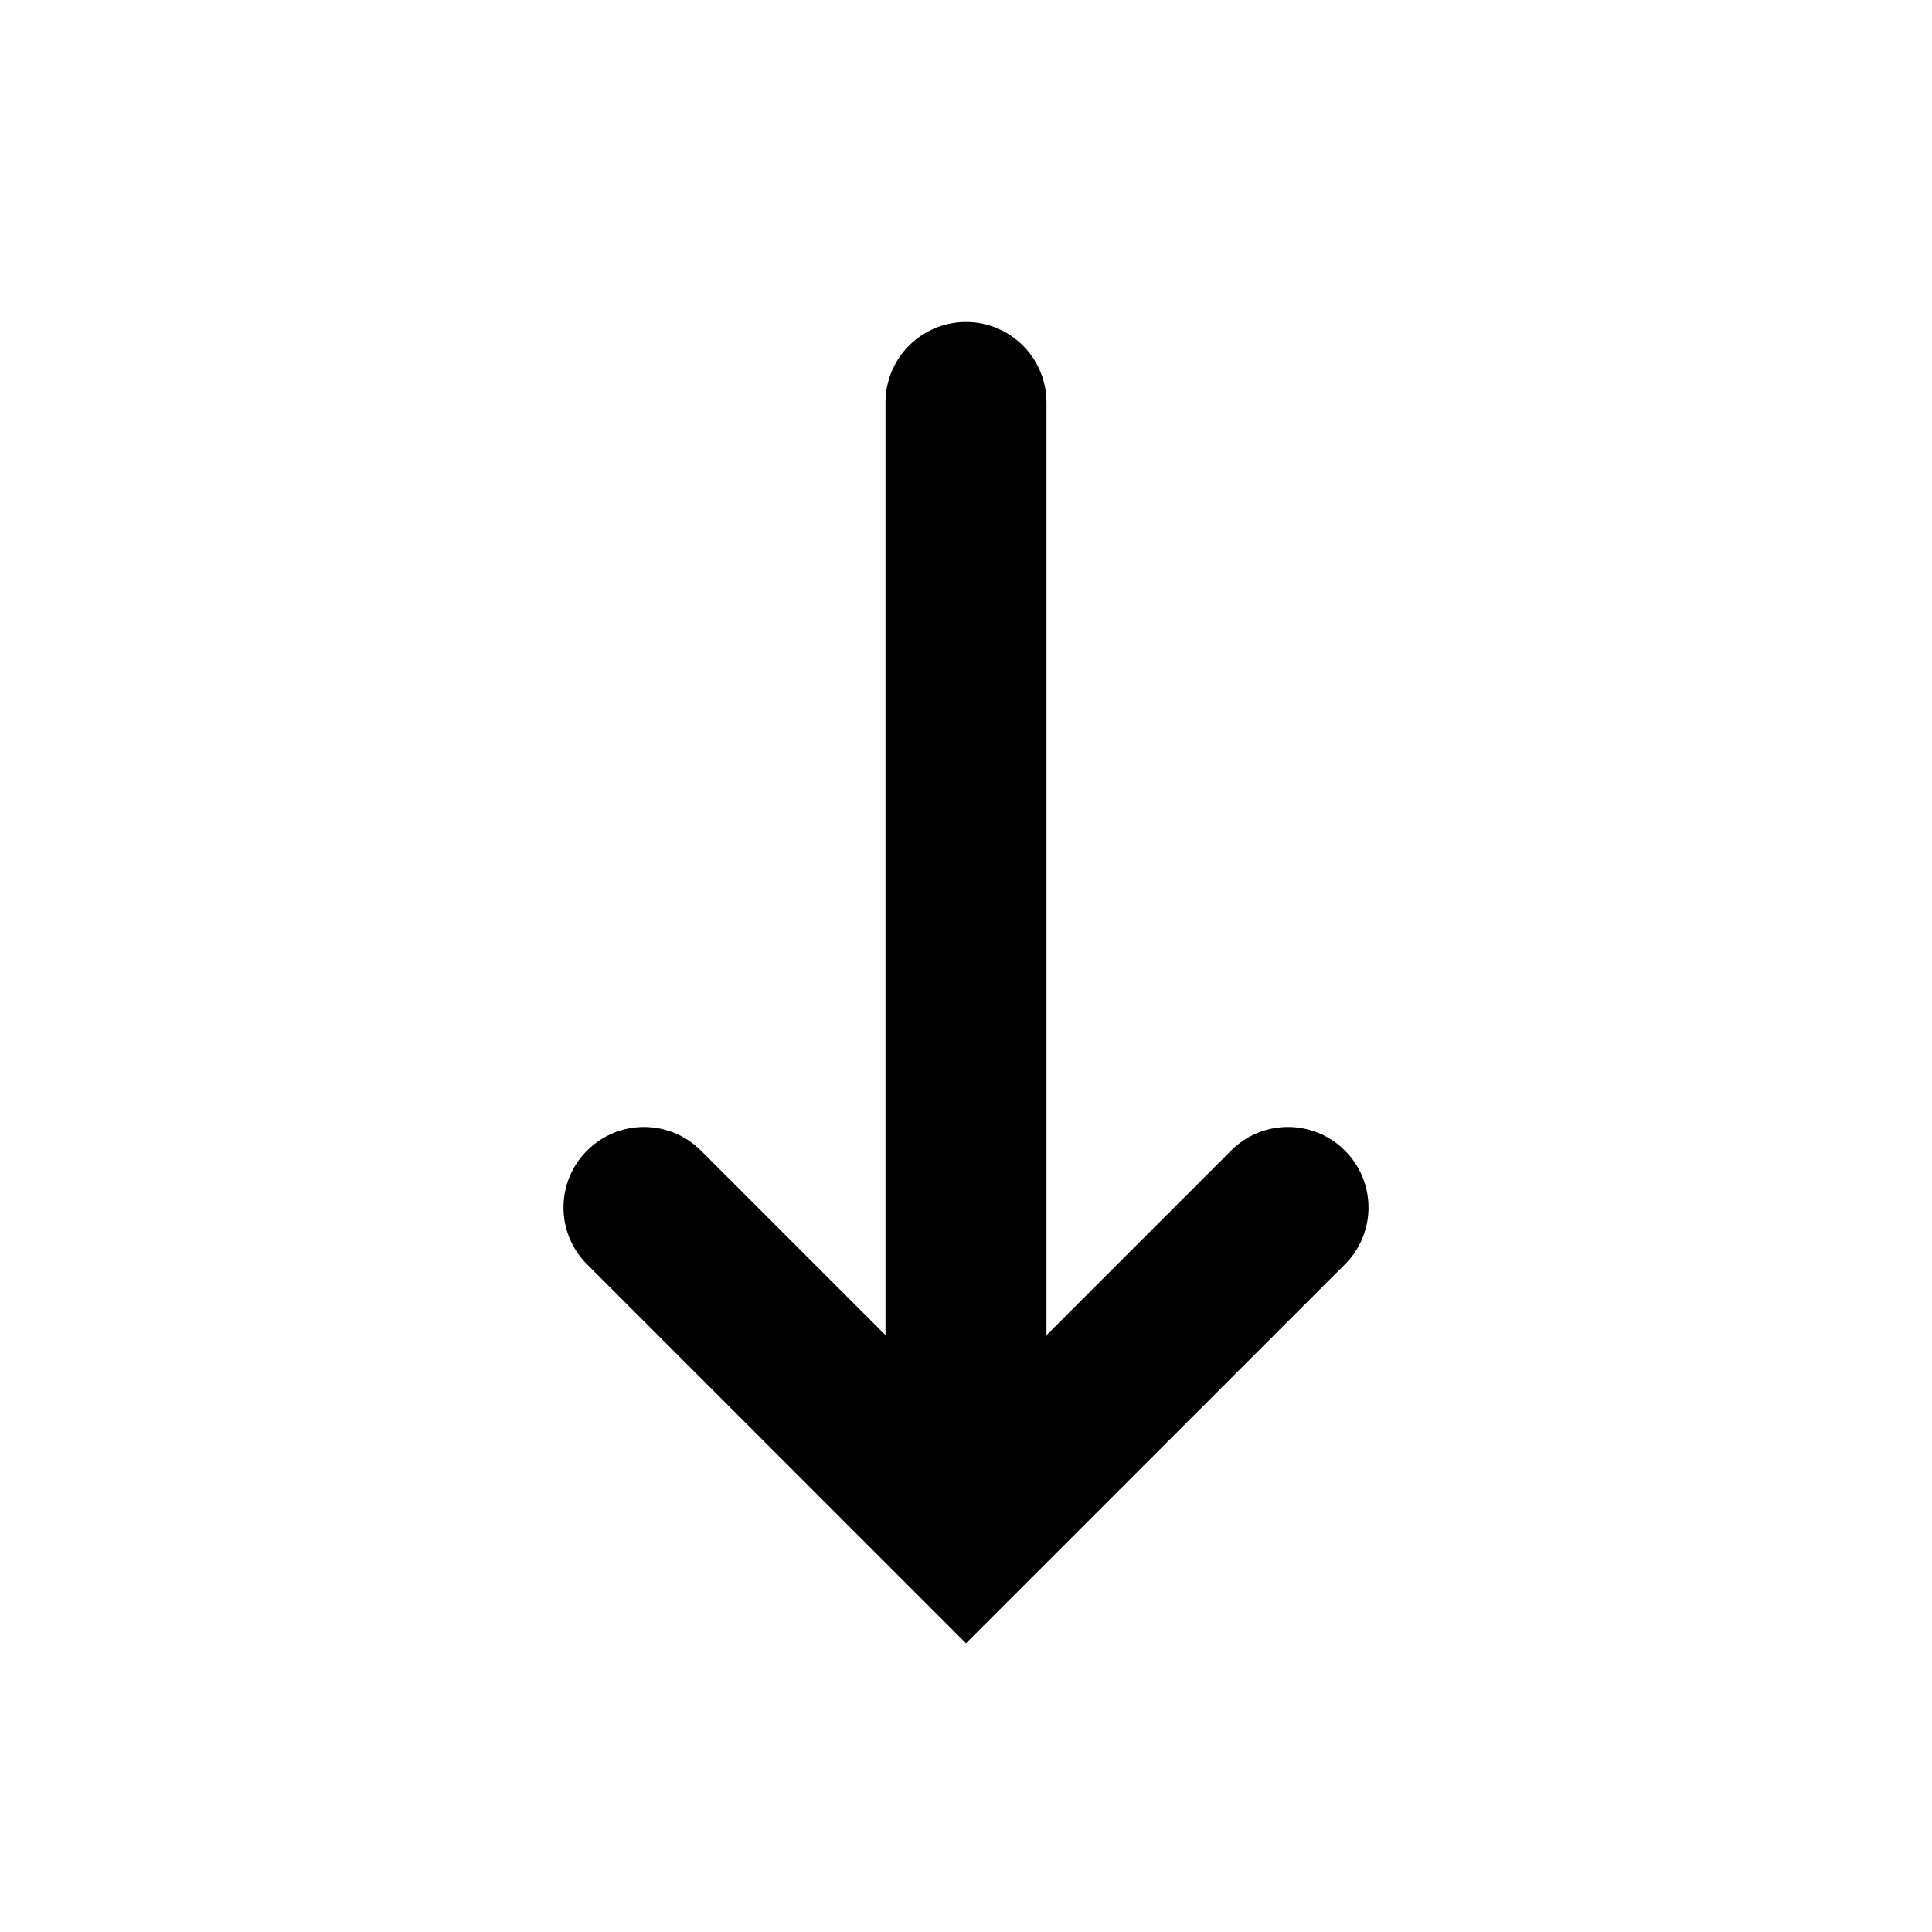 <svg width="24" height="24" viewBox="0 0 24 24" fill="none" xmlns="http://www.w3.org/2000/svg">
<path d="M16.707 15.707C17.098 15.317 17.098 14.683 16.707 14.293C16.317 13.902 15.683 13.902 15.293 14.293L16.707 15.707ZM12 19L11.293 19.707L12 20.414L12.707 19.707L12 19ZM8.707 14.293C8.317 13.902 7.683 13.902 7.293 14.293C6.902 14.683 6.902 15.317 7.293 15.707L8.707 14.293ZM13 5C13 4.448 12.552 4 12 4C11.448 4 11 4.448 11 5H13ZM15.293 14.293L11.293 18.293L12.707 19.707L16.707 15.707L15.293 14.293ZM12.707 18.293L8.707 14.293L7.293 15.707L11.293 19.707L12.707 18.293ZM13 19V5H11V19H13Z" fill="currentColor"/>
</svg>

